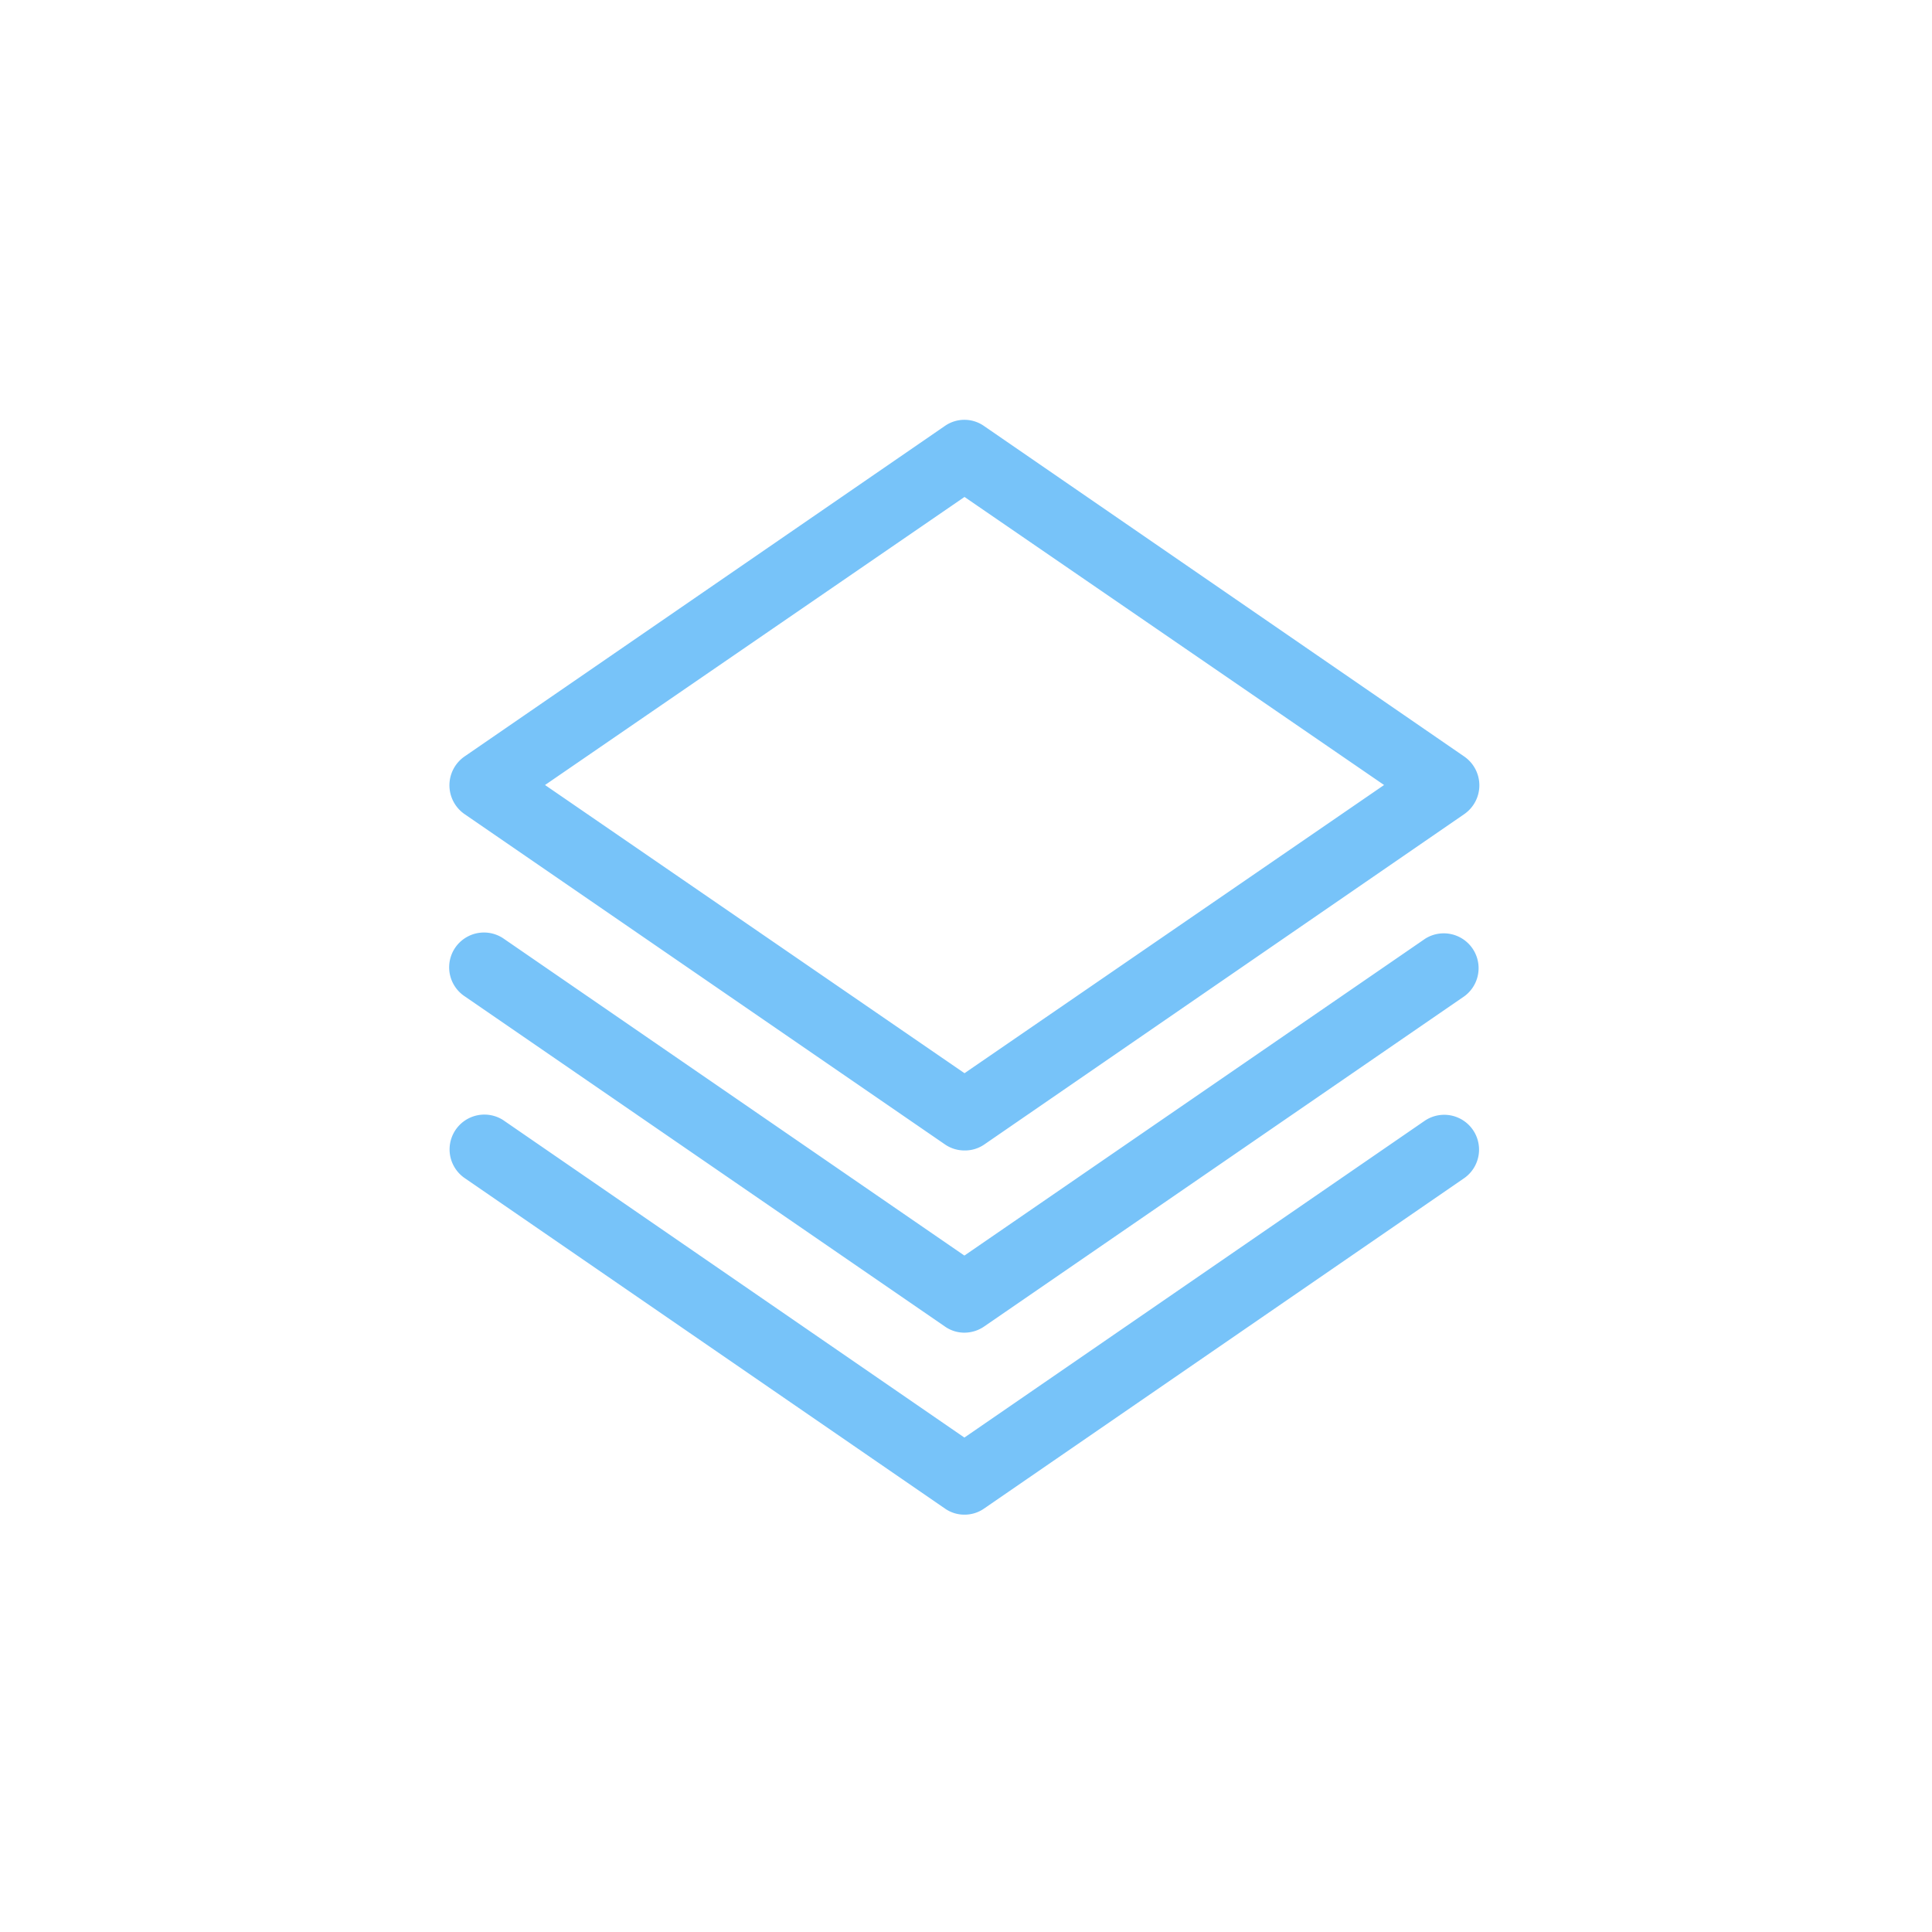 <?xml version="1.0" standalone="no"?><!DOCTYPE svg PUBLIC "-//W3C//DTD SVG 1.1//EN" "http://www.w3.org/Graphics/SVG/1.1/DTD/svg11.dtd"><svg t="1589872907389" class="icon" viewBox="0 0 1024 1024" version="1.1" xmlns="http://www.w3.org/2000/svg" p-id="2502" width="200" height="200" xmlns:xlink="http://www.w3.org/1999/xlink"><defs><style type="text/css"></style></defs><path d="M511.21 802.8a17.89 17.89 0 0 1-10.37-3.24L246.2 624.35a18.45 18.45 0 0 1 20.38-30.75l244.57 168.34 244.22-168.07a18.46 18.46 0 0 1 20.82 30.48l-254.6 175.21a18 18 0 0 1-10.38 3.24z m0-96.46a17.83 17.83 0 0 1-10.37-3.25L246.2 528a18.45 18.45 0 0 1 20.38-30.76l244.57 168.24 244.22-167.94A18.46 18.46 0 0 1 776.19 528l-254.6 175.09a18.51 18.51 0 0 1-10.38 3.25z m0-96.57a18.21 18.21 0 0 1-10.41-3.24L246.17 431.46a18.57 18.57 0 0 1 0-30.48L500.8 225.77a18.08 18.08 0 0 1 20.72 0L776.12 401a18.56 18.56 0 0 1 0 30.48L521.59 606.67a18 18 0 0 1-10.24 3.1z m-222.34-193.7l222.34 152.75 222.38-152.75-222.38-152.68z m0 0" p-id="2503" fill="#77c3f9"></path></svg>